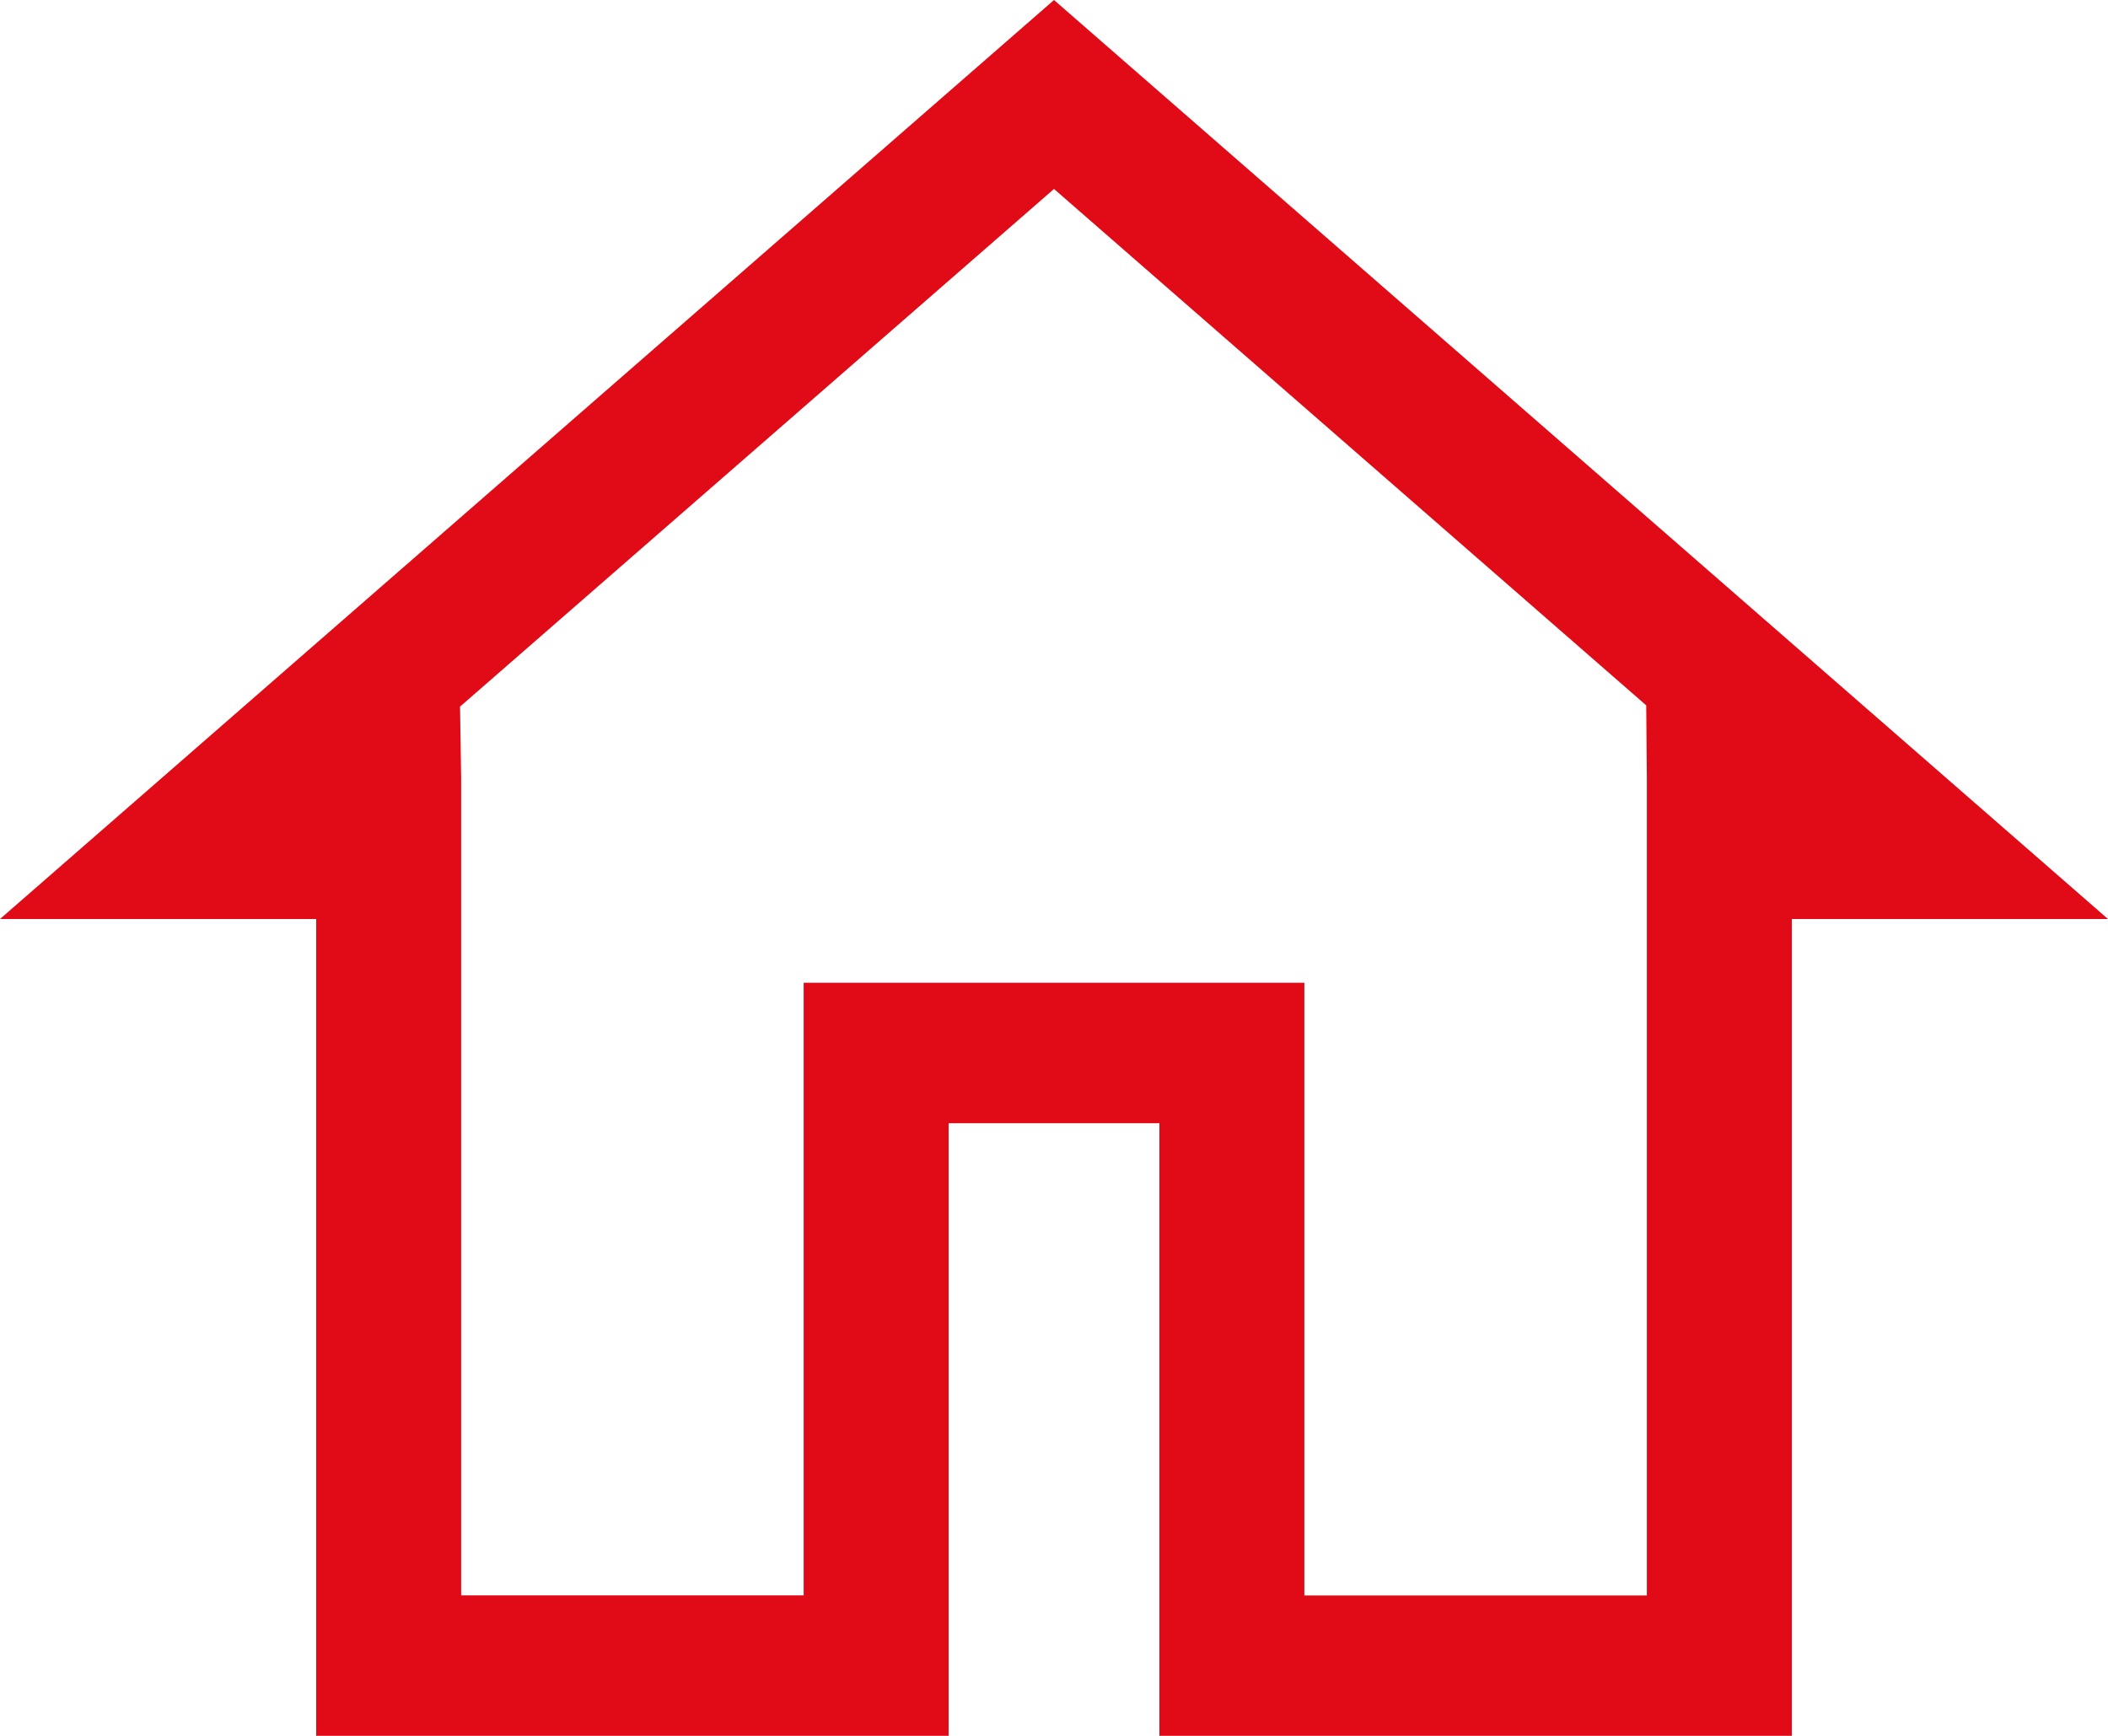 <svg xmlns="http://www.w3.org/2000/svg" width="17" height="14" viewBox="0 0 17 14">
  <path id="Path_1898" data-name="Path 1898" d="M15.5,9.724l4.776,4.165.005.591v6.588H17.519V16.126H13.481v4.941H10.719V14.479l-.009-.58L15.5,9.724m0-1.524L7,15.612H9.55V22.2h5.1V17.259h1.7V22.2h5.1V15.612H24L15.5,8.2Z" transform="translate(-7 -8.2)" fill="#e10b17"/>
</svg>
